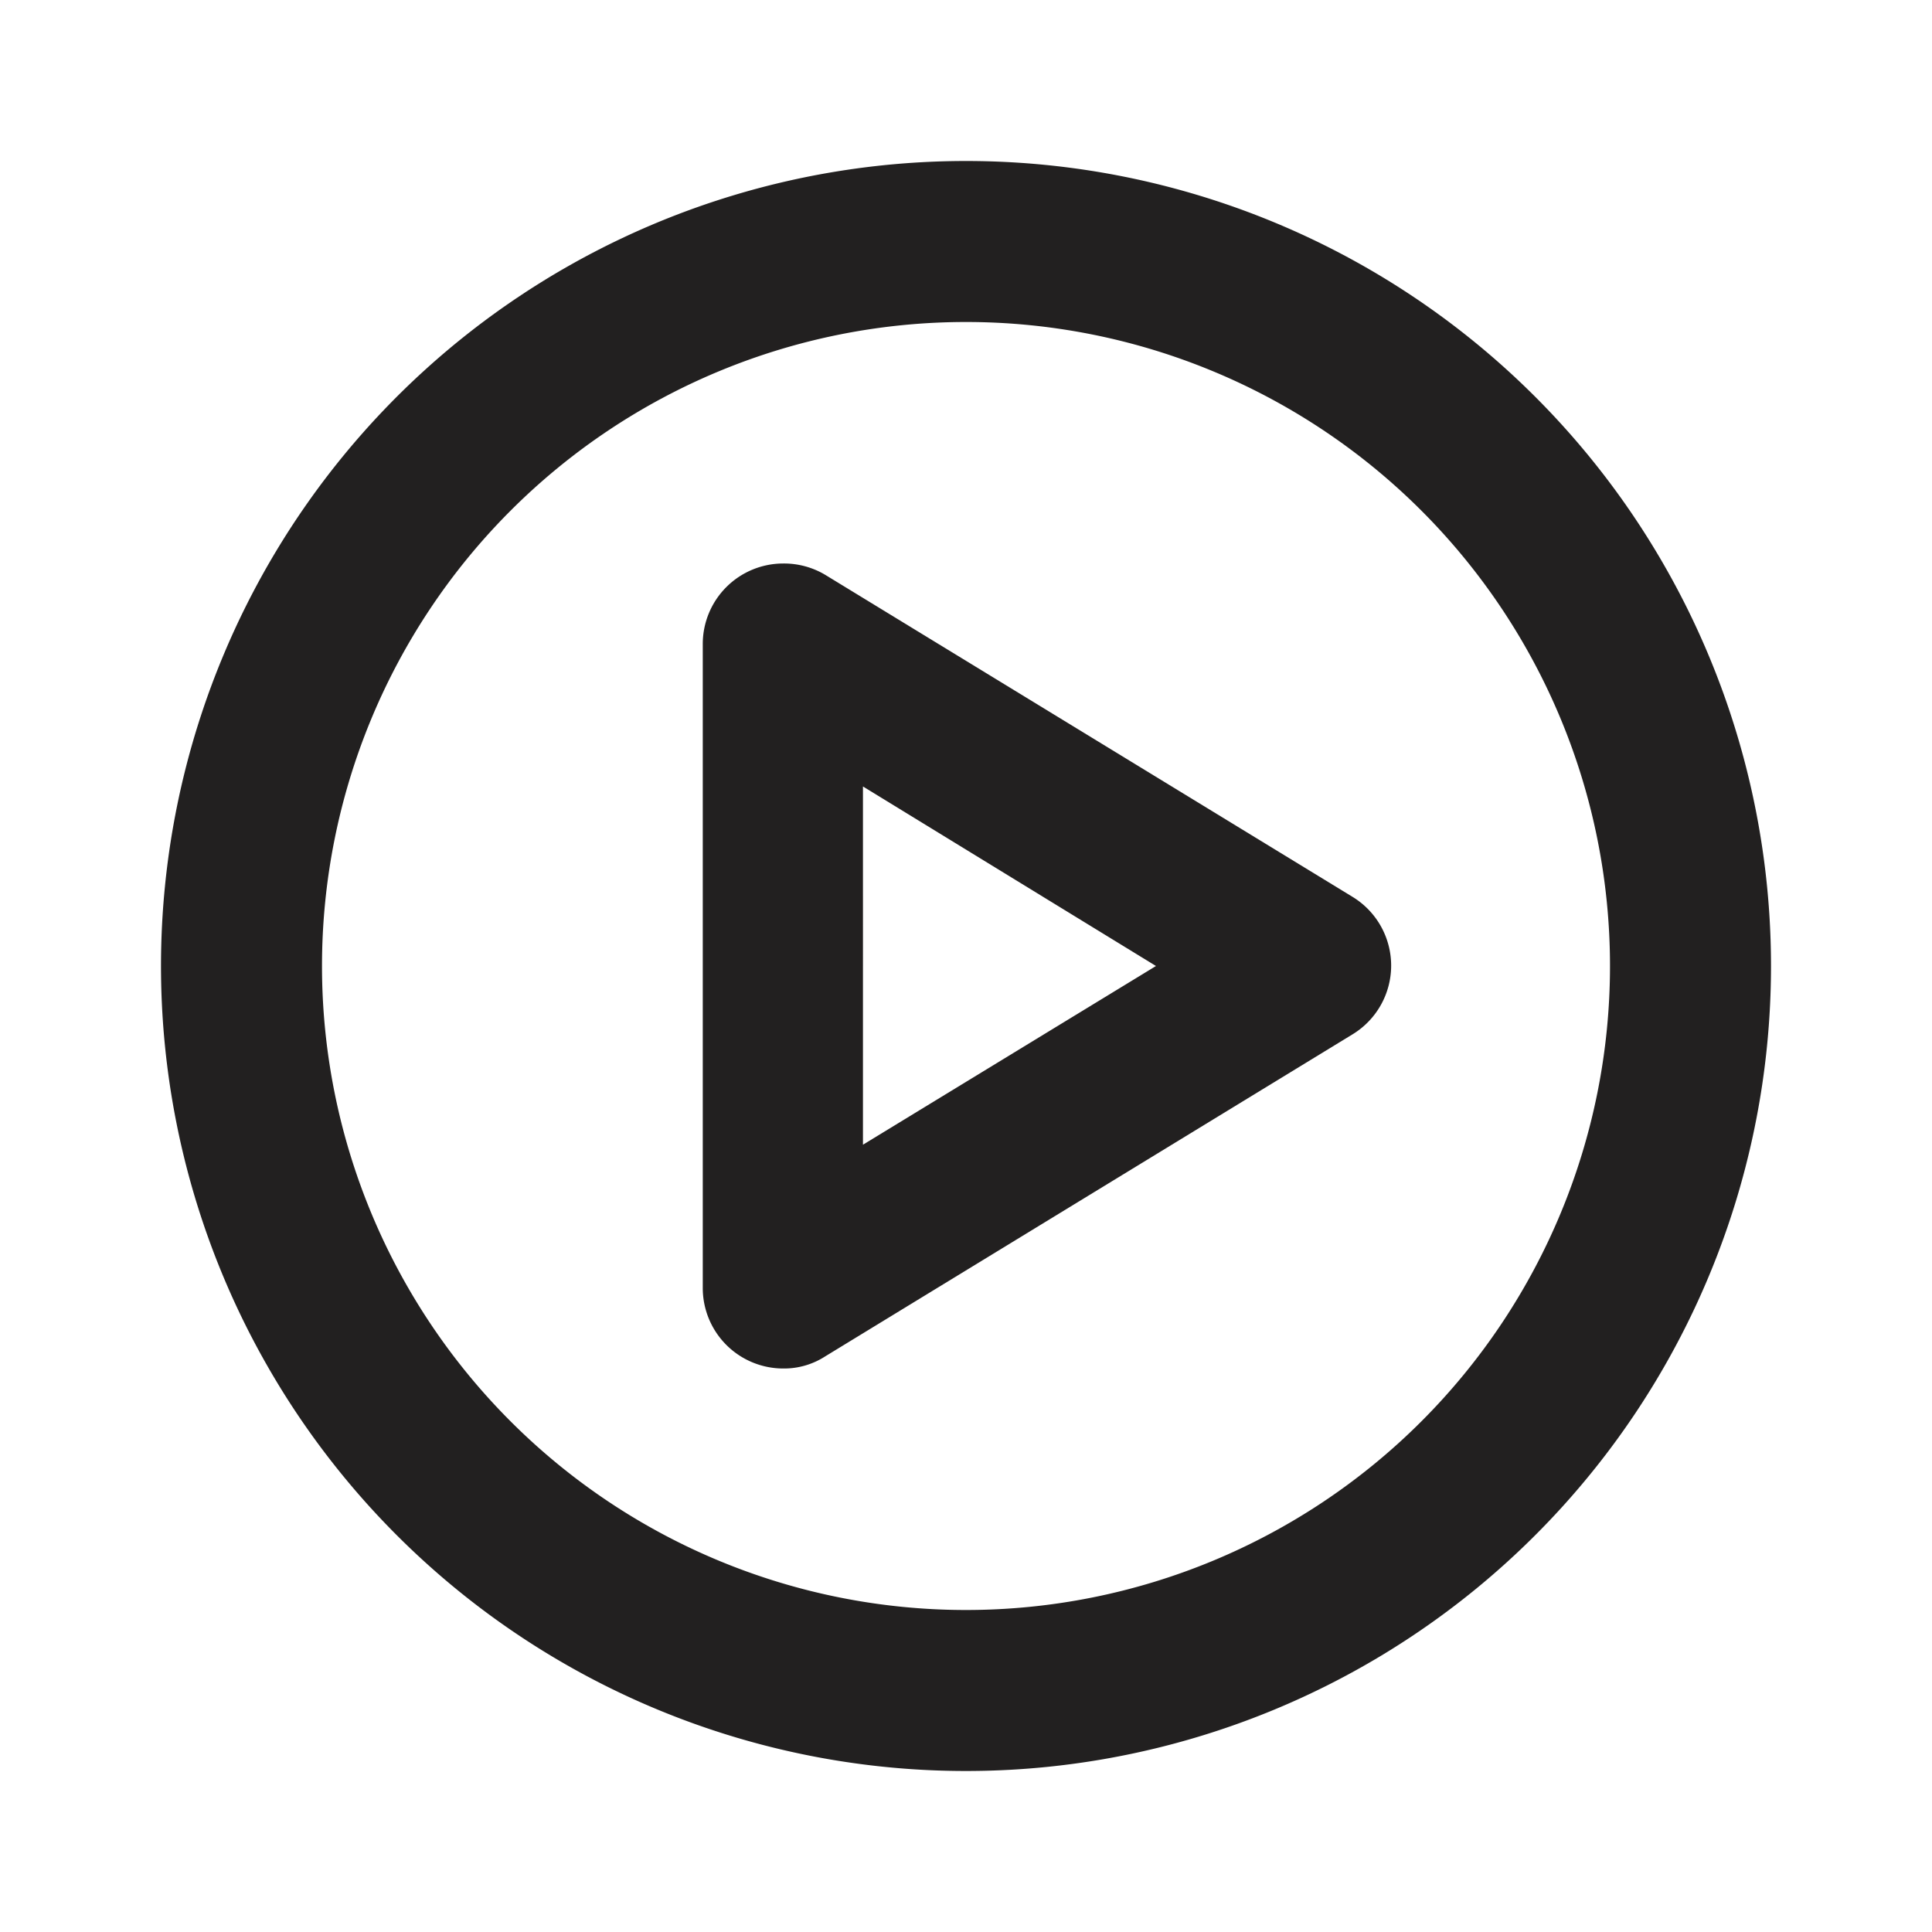 <svg xmlns="http://www.w3.org/2000/svg" fill="#222020" viewBox="0 0 24 24"><path d="M12 4a8 8 0 11-8 8 8 8 0 018-8m0-2a10 10 0 1010 10A10 10 0 0012 2z"/><path d="M10.72 9.77L14.36 12l-3.64 2.22V9.77M9.73 7a1 1 0 00-1 1v8a1 1 0 001 1 .94.94 0 00.52-.15l6.55-4a1 1 0 000-1.71l-6.55-4A1 1 0 009.73 7z"/></svg>